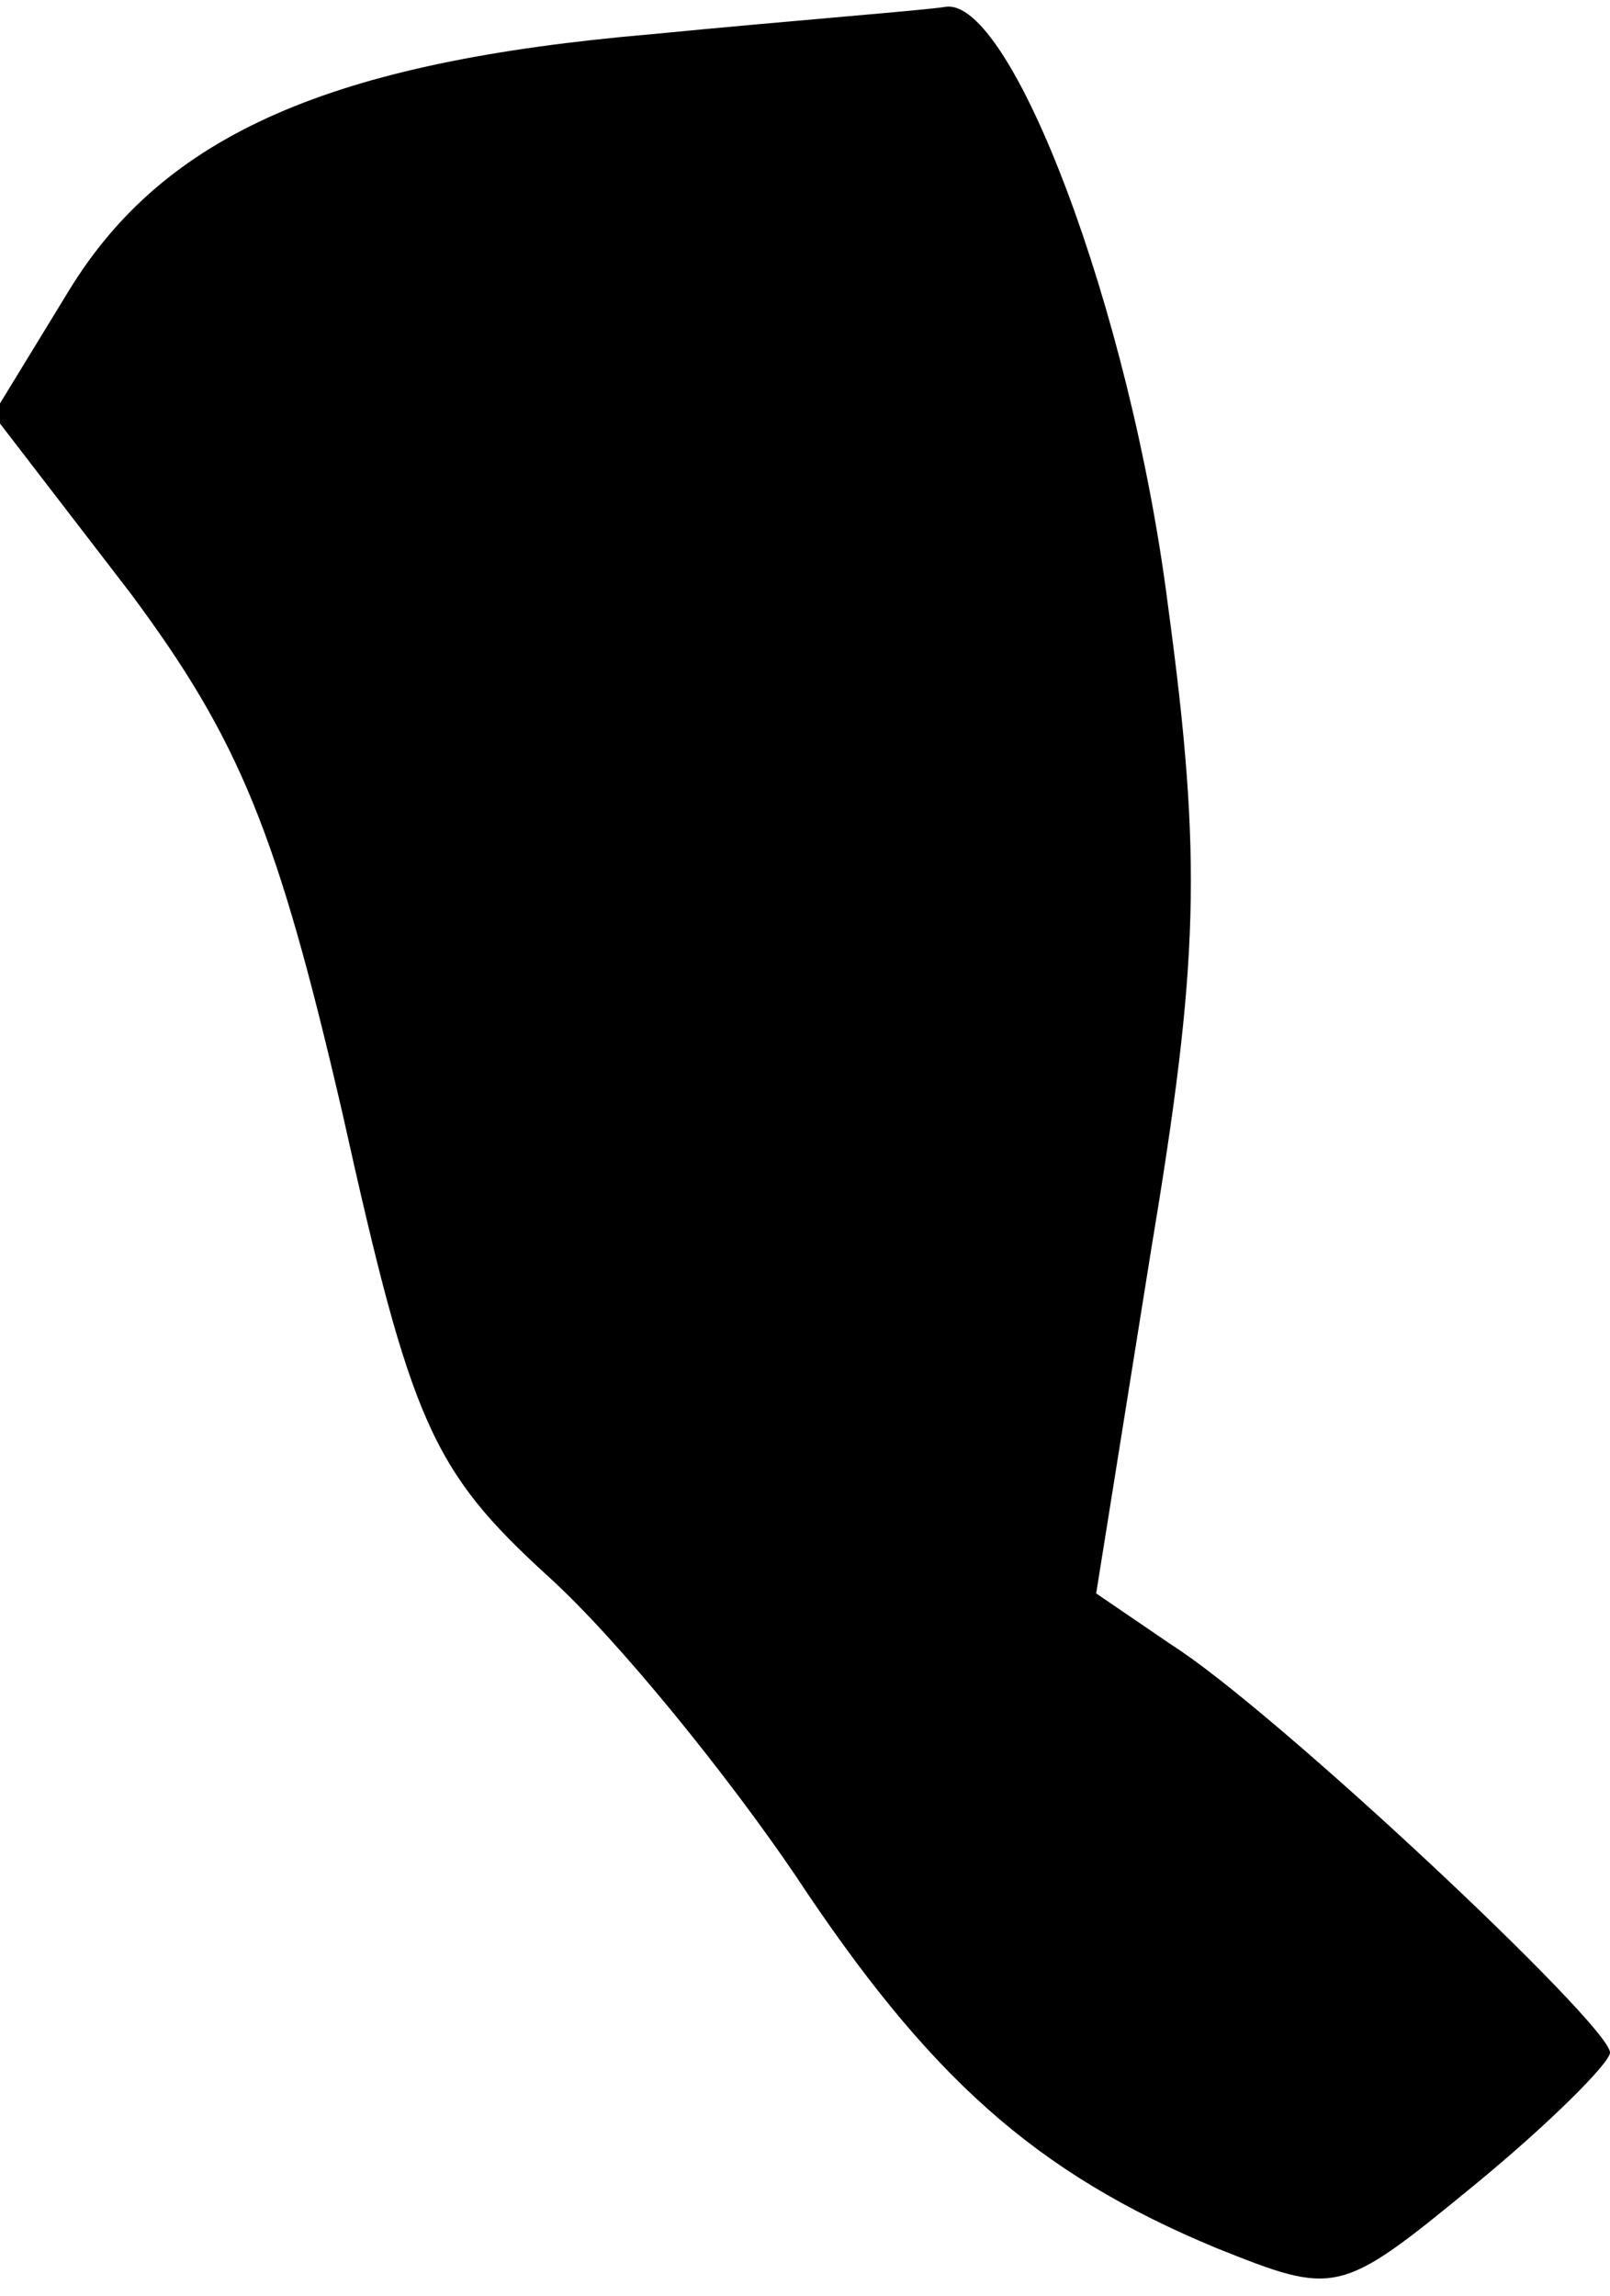 <?xml version="1.0" standalone="no"?>
<!DOCTYPE svg PUBLIC "-//W3C//DTD SVG 20010904//EN"
 "http://www.w3.org/TR/2001/REC-SVG-20010904/DTD/svg10.dtd">
<svg version="1.0" xmlns="http://www.w3.org/2000/svg"
 width="47pt" height="67pt" viewBox="0 0 47 67"
 preserveAspectRatio="xMidYMid meet">
<g transform="translate(0,67) scale(0.1,-0.1)"
fill="#000000" stroke="none">
<path fill="#000000" stroke="none" d="M190 660 c-93 -8 -142 -29 -170 -75
l-22 -36 40 -52 c32 -43 43 -70 62 -152 20 -90 26 -104 60 -135 21 -19 53 -59
72 -87 39 -59 70 -87 123 -109 35 -14 36 -14 75 18 22 18 40 36 40 39 0 8 -98
100 -128 119 l-22 15 16 100 c14 84 15 114 5 188 -11 87 -46 178 -65 175 -6
-1 -45 -4 -86 -8z"/>
</g>
</svg>

